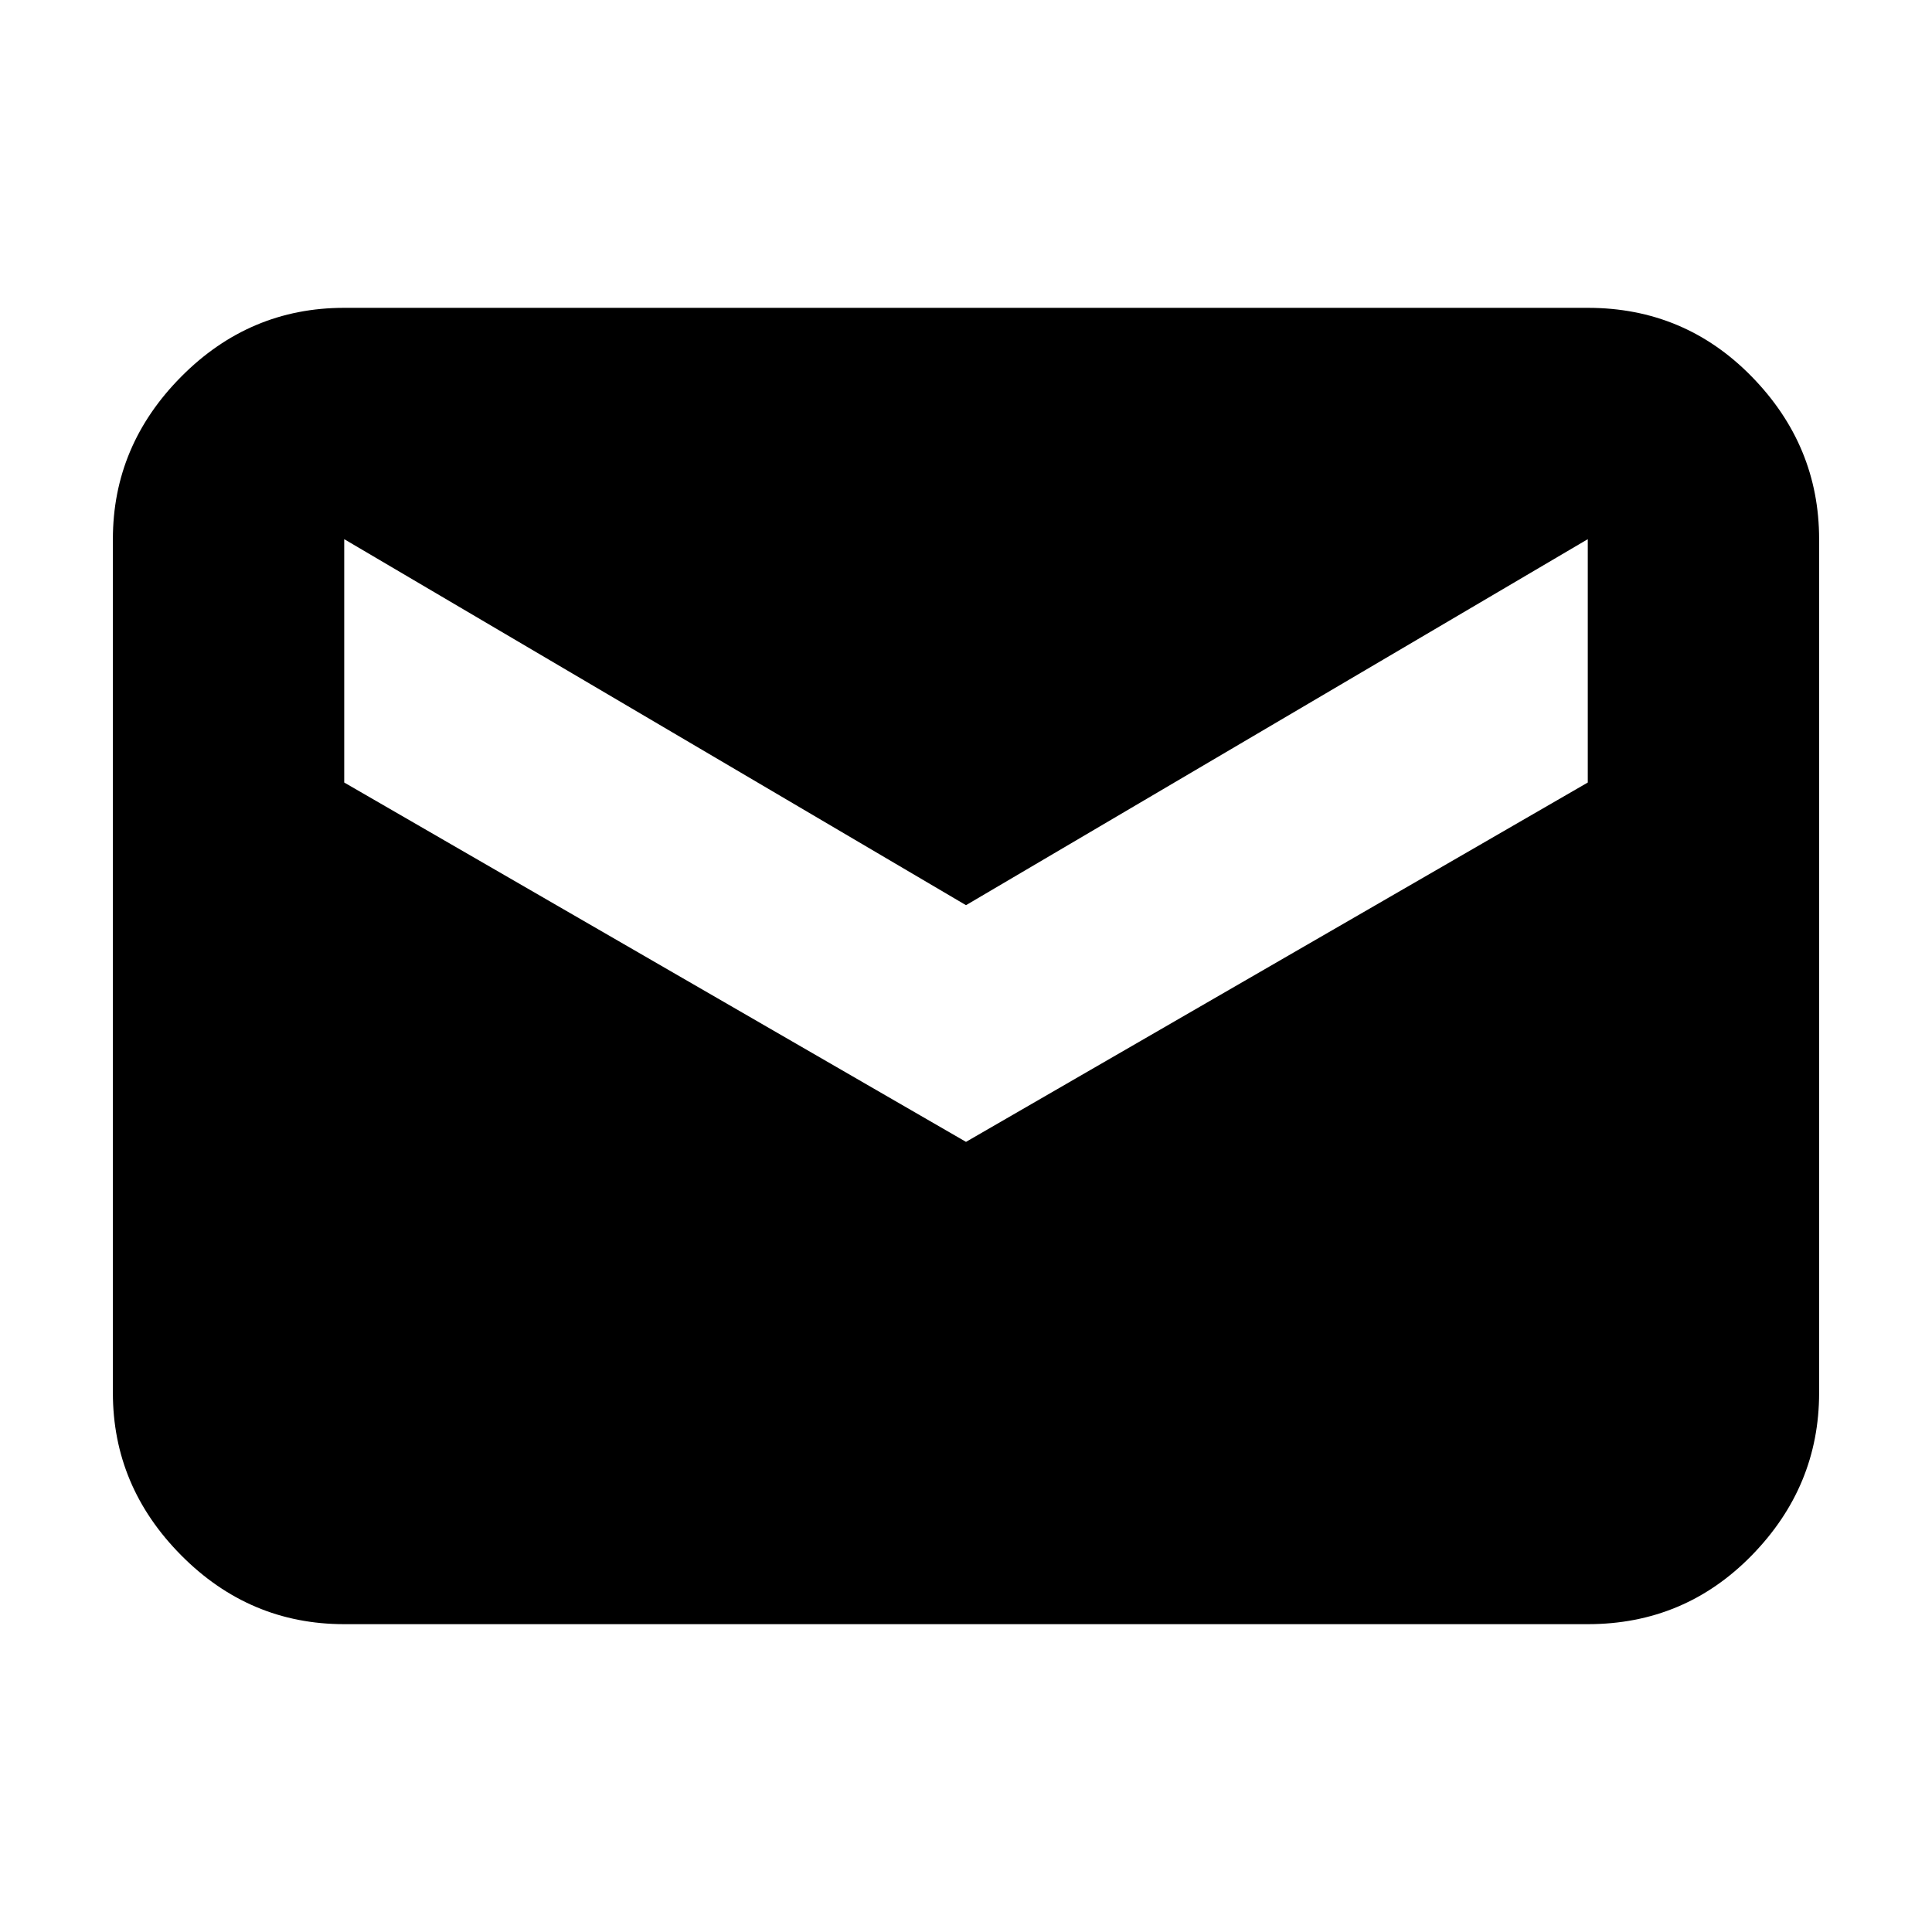 <svg xmlns="http://www.w3.org/2000/svg" height="20" viewBox="0 -960 960 960" width="20"><path d="M171.04-152.96q-47.07 0-81.01-34.22-33.94-34.23-33.94-80.73v-424.18q0-46.5 33.94-80.73 33.94-34.22 81.01-34.22h617.92q48.07 0 81.51 34.22 33.44 34.23 33.44 80.73v424.18q0 46.5-33.44 80.73-33.44 34.22-81.51 34.22H171.04ZM480-392.61l308.96-178.56v-120.92L480-510.22 171.04-692.09v120.92L480-392.61Z"/></svg>